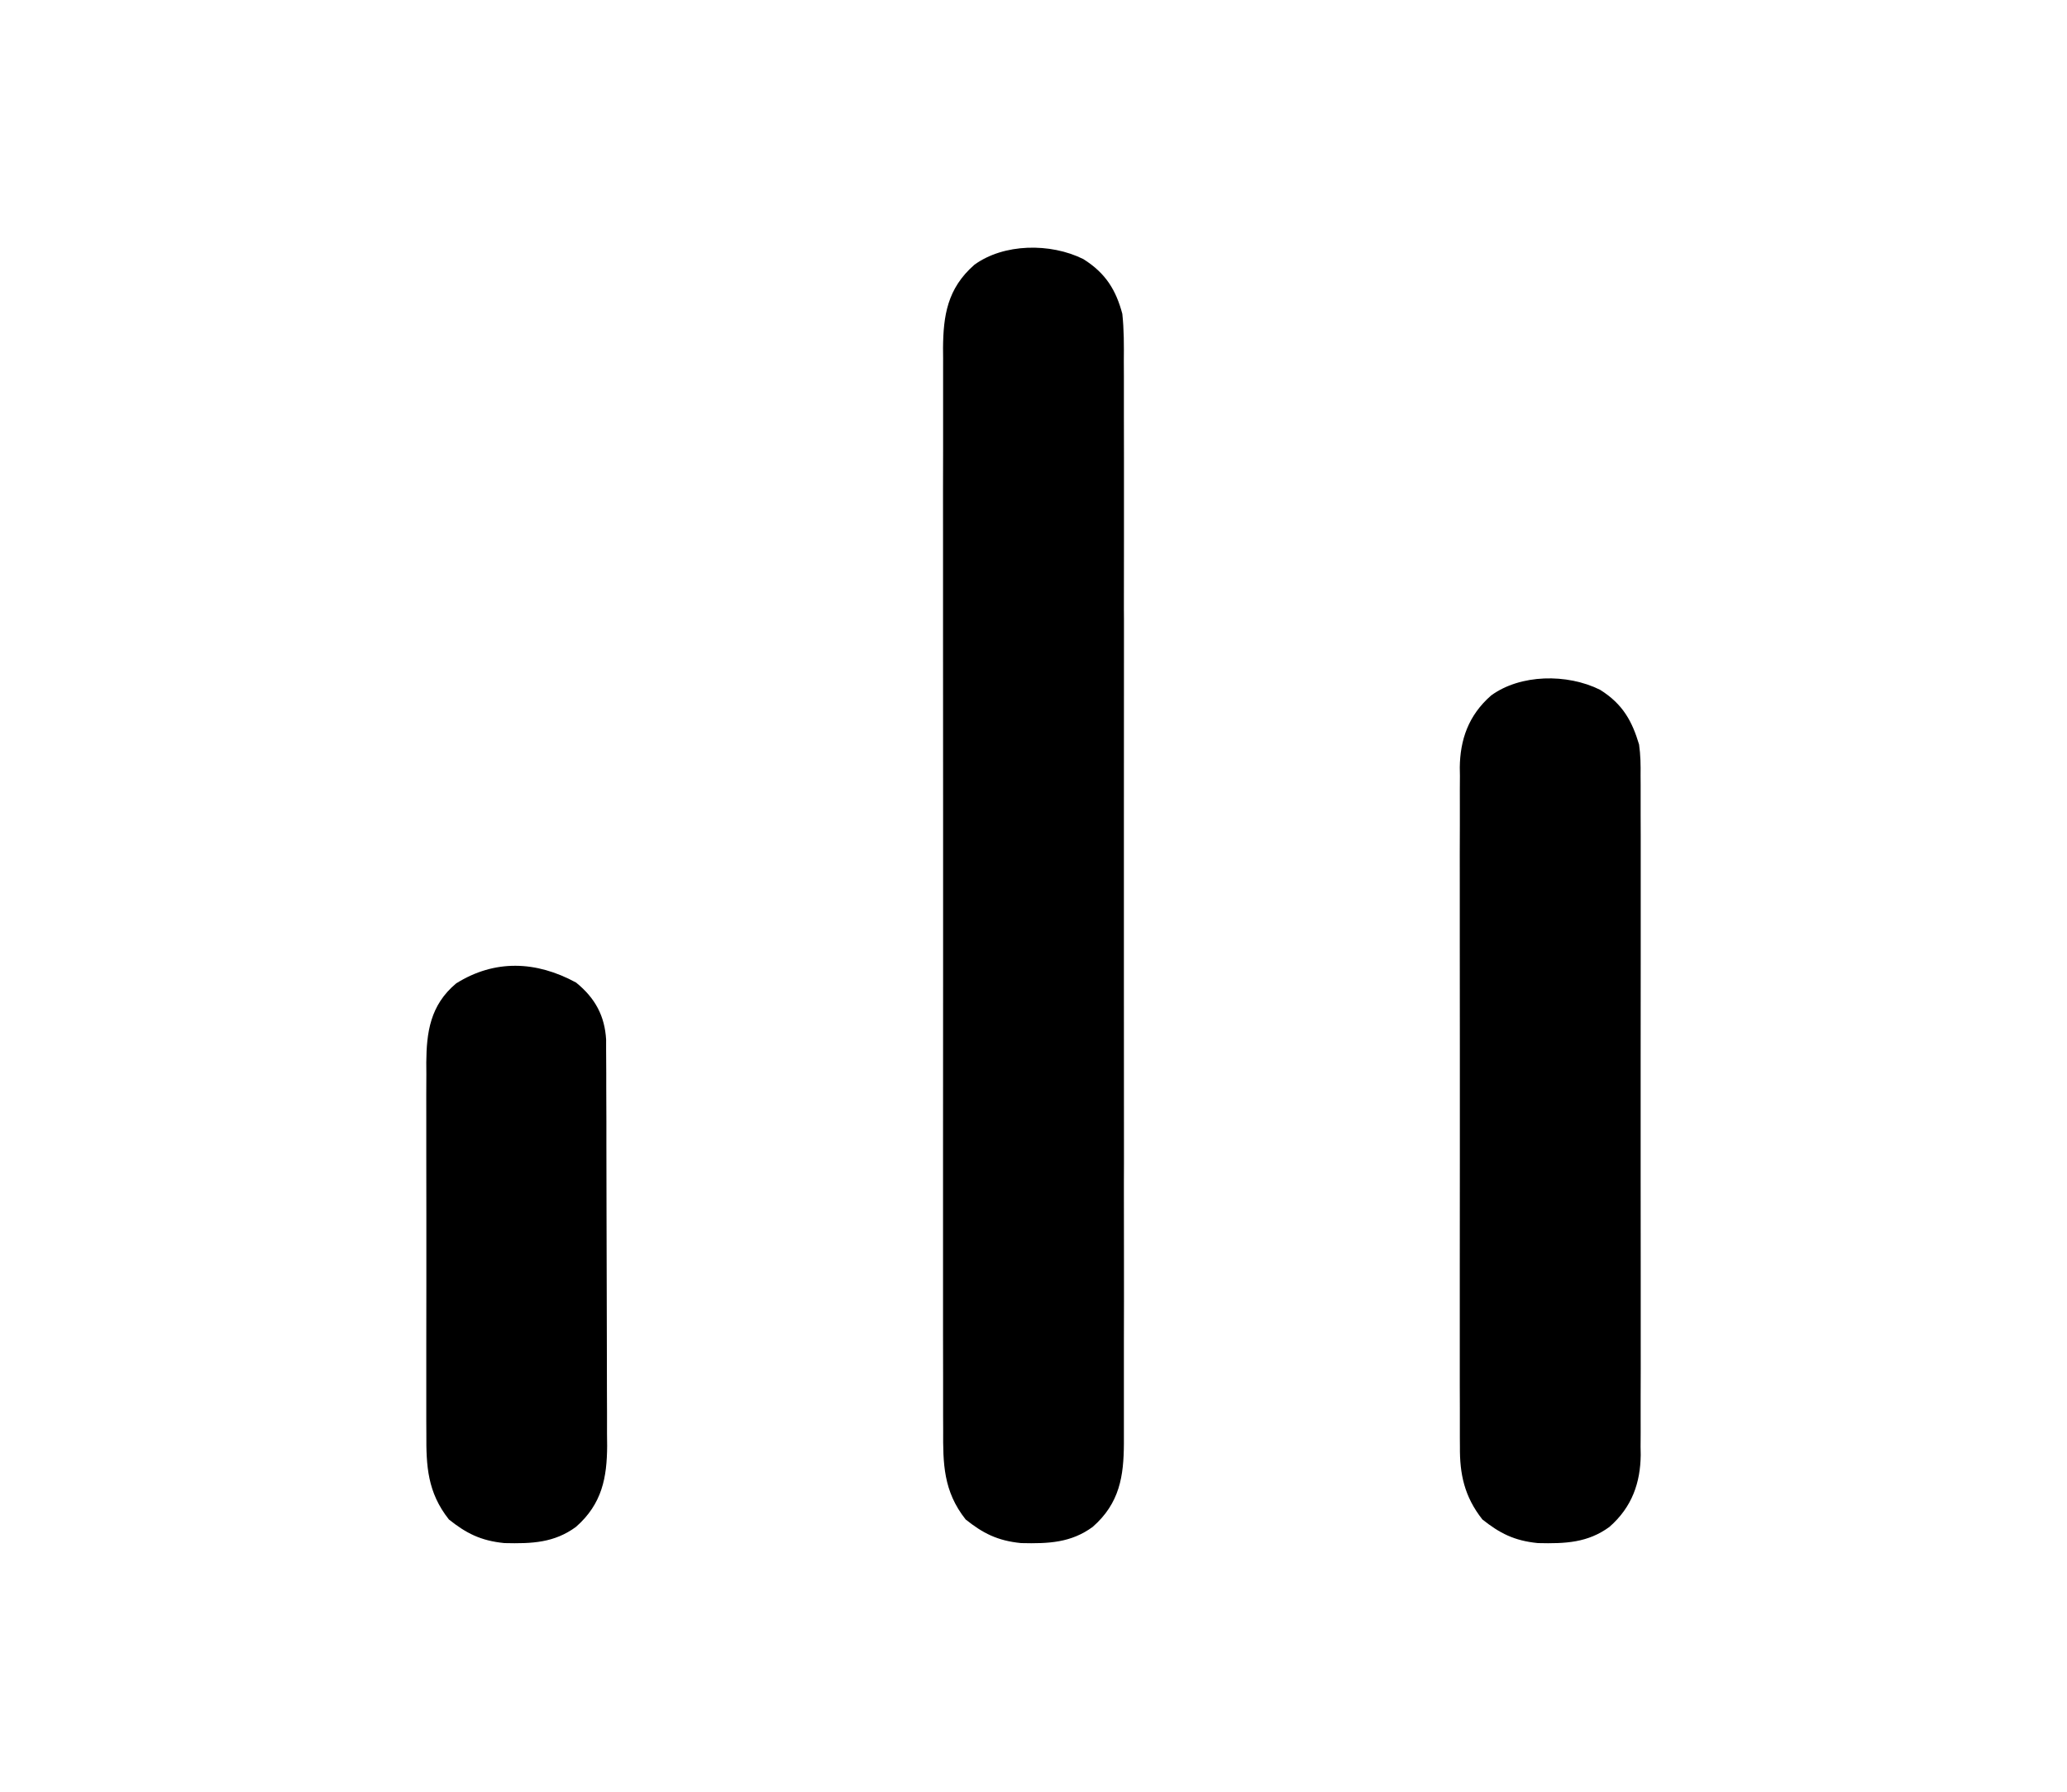 <svg width="30" height="26" viewBox="0 0 30 26" fill="none" xmlns="http://www.w3.org/2000/svg">
<path d="M15.722 3.759C16.057 3.968 16.2 4.222 16.289 4.553C16.314 4.783 16.313 5.013 16.311 5.244C16.311 5.314 16.312 5.384 16.312 5.453C16.313 5.644 16.312 5.835 16.312 6.026C16.312 6.232 16.312 6.438 16.313 6.644C16.314 7.047 16.313 7.451 16.313 7.854C16.312 8.182 16.312 8.51 16.312 8.838C16.313 8.885 16.313 8.931 16.313 8.979C16.313 9.074 16.313 9.169 16.313 9.264C16.313 10.153 16.313 11.043 16.312 11.932C16.311 12.695 16.311 13.457 16.312 14.22C16.313 15.106 16.313 15.992 16.313 16.879C16.313 16.973 16.313 17.068 16.312 17.162C16.312 17.209 16.312 17.255 16.312 17.303C16.312 17.631 16.313 17.958 16.313 18.285C16.314 18.685 16.313 19.084 16.312 19.483C16.312 19.686 16.312 19.89 16.312 20.094C16.313 20.28 16.313 20.467 16.312 20.653C16.311 20.752 16.312 20.851 16.312 20.951C16.309 21.415 16.254 21.812 15.858 22.158C15.545 22.386 15.223 22.402 14.82 22.392C14.475 22.358 14.263 22.247 14.015 22.049C13.691 21.64 13.686 21.236 13.689 20.756C13.688 20.686 13.688 20.616 13.688 20.547C13.687 20.356 13.687 20.165 13.688 19.974C13.688 19.768 13.688 19.562 13.687 19.356C13.686 18.953 13.687 18.549 13.687 18.146C13.688 17.818 13.688 17.49 13.687 17.162C13.687 17.116 13.687 17.069 13.687 17.021C13.687 16.926 13.687 16.831 13.687 16.736C13.687 15.847 13.687 14.957 13.688 14.068C13.689 13.305 13.689 12.543 13.688 11.78C13.687 10.894 13.687 10.008 13.687 9.121C13.687 9.027 13.687 8.932 13.687 8.838C13.687 8.791 13.687 8.745 13.687 8.697C13.688 8.37 13.687 8.042 13.687 7.715C13.686 7.315 13.687 6.916 13.688 6.517C13.688 6.314 13.688 6.11 13.688 5.906C13.687 5.72 13.687 5.534 13.688 5.347C13.689 5.248 13.688 5.149 13.687 5.05C13.691 4.586 13.746 4.188 14.142 3.842C14.568 3.532 15.244 3.522 15.722 3.759Z" fill="black"/>
<path d="M23.222 10.009C23.559 10.219 23.69 10.474 23.789 10.803C23.811 10.955 23.813 11.104 23.811 11.257C23.812 11.322 23.812 11.322 23.812 11.389C23.813 11.533 23.812 11.678 23.812 11.823C23.812 11.927 23.812 12.031 23.813 12.136C23.814 12.418 23.813 12.7 23.813 12.982C23.812 13.278 23.813 13.574 23.813 13.87C23.813 14.366 23.813 14.863 23.812 15.36C23.811 15.933 23.811 16.507 23.812 17.081C23.813 17.574 23.813 18.067 23.813 18.56C23.812 18.854 23.812 19.149 23.813 19.443C23.814 19.72 23.813 19.996 23.812 20.273C23.812 20.375 23.812 20.476 23.812 20.577C23.813 20.716 23.812 20.855 23.811 20.993C23.812 21.053 23.812 21.053 23.813 21.114C23.808 21.511 23.691 21.867 23.358 22.158C23.045 22.386 22.723 22.402 22.321 22.392C21.975 22.358 21.764 22.247 21.515 22.049C21.252 21.716 21.185 21.386 21.189 20.993C21.188 20.95 21.188 20.906 21.188 20.861C21.187 20.717 21.188 20.572 21.188 20.427C21.188 20.323 21.188 20.219 21.187 20.115C21.186 19.832 21.187 19.55 21.187 19.268C21.188 18.972 21.187 18.676 21.187 18.381C21.187 17.884 21.187 17.387 21.188 16.89C21.189 16.317 21.189 15.743 21.188 15.169C21.187 14.676 21.187 14.183 21.187 13.69C21.188 13.396 21.188 13.101 21.187 12.807C21.186 12.53 21.187 12.254 21.188 11.977C21.188 11.876 21.188 11.774 21.188 11.673C21.187 11.534 21.188 11.396 21.189 11.257C21.188 11.217 21.188 11.177 21.187 11.136C21.192 10.739 21.309 10.383 21.642 10.092C22.067 9.782 22.744 9.772 23.222 10.009Z" fill="black"/>
<path d="M8.361 14.258C8.647 14.49 8.777 14.752 8.797 15.084C8.797 15.131 8.797 15.178 8.797 15.226C8.798 15.281 8.798 15.335 8.798 15.391C8.798 15.45 8.798 15.509 8.799 15.57C8.799 15.664 8.799 15.664 8.799 15.76C8.8 15.932 8.801 16.103 8.801 16.275C8.801 16.382 8.801 16.49 8.801 16.597C8.802 16.933 8.803 17.27 8.803 17.606C8.803 17.994 8.804 18.381 8.806 18.769C8.807 19.069 8.808 19.369 8.808 19.669C8.808 19.848 8.808 20.027 8.809 20.206C8.811 20.406 8.81 20.605 8.81 20.805C8.811 20.893 8.811 20.893 8.812 20.983C8.809 21.435 8.742 21.822 8.358 22.158C8.045 22.387 7.723 22.402 7.321 22.392C6.975 22.358 6.763 22.247 6.515 22.049C6.203 21.655 6.185 21.27 6.188 20.808C6.188 20.746 6.188 20.683 6.187 20.619C6.186 20.448 6.187 20.277 6.187 20.106C6.188 19.927 6.187 19.747 6.187 19.568C6.187 19.266 6.187 18.965 6.188 18.664C6.189 18.317 6.189 17.969 6.188 17.622C6.187 17.323 6.187 17.023 6.187 16.724C6.188 16.546 6.188 16.367 6.187 16.189C6.186 15.99 6.187 15.791 6.188 15.592C6.188 15.534 6.187 15.476 6.187 15.415C6.191 14.986 6.241 14.587 6.621 14.27C7.182 13.919 7.783 13.944 8.361 14.258Z" fill="black"/>
</svg>
